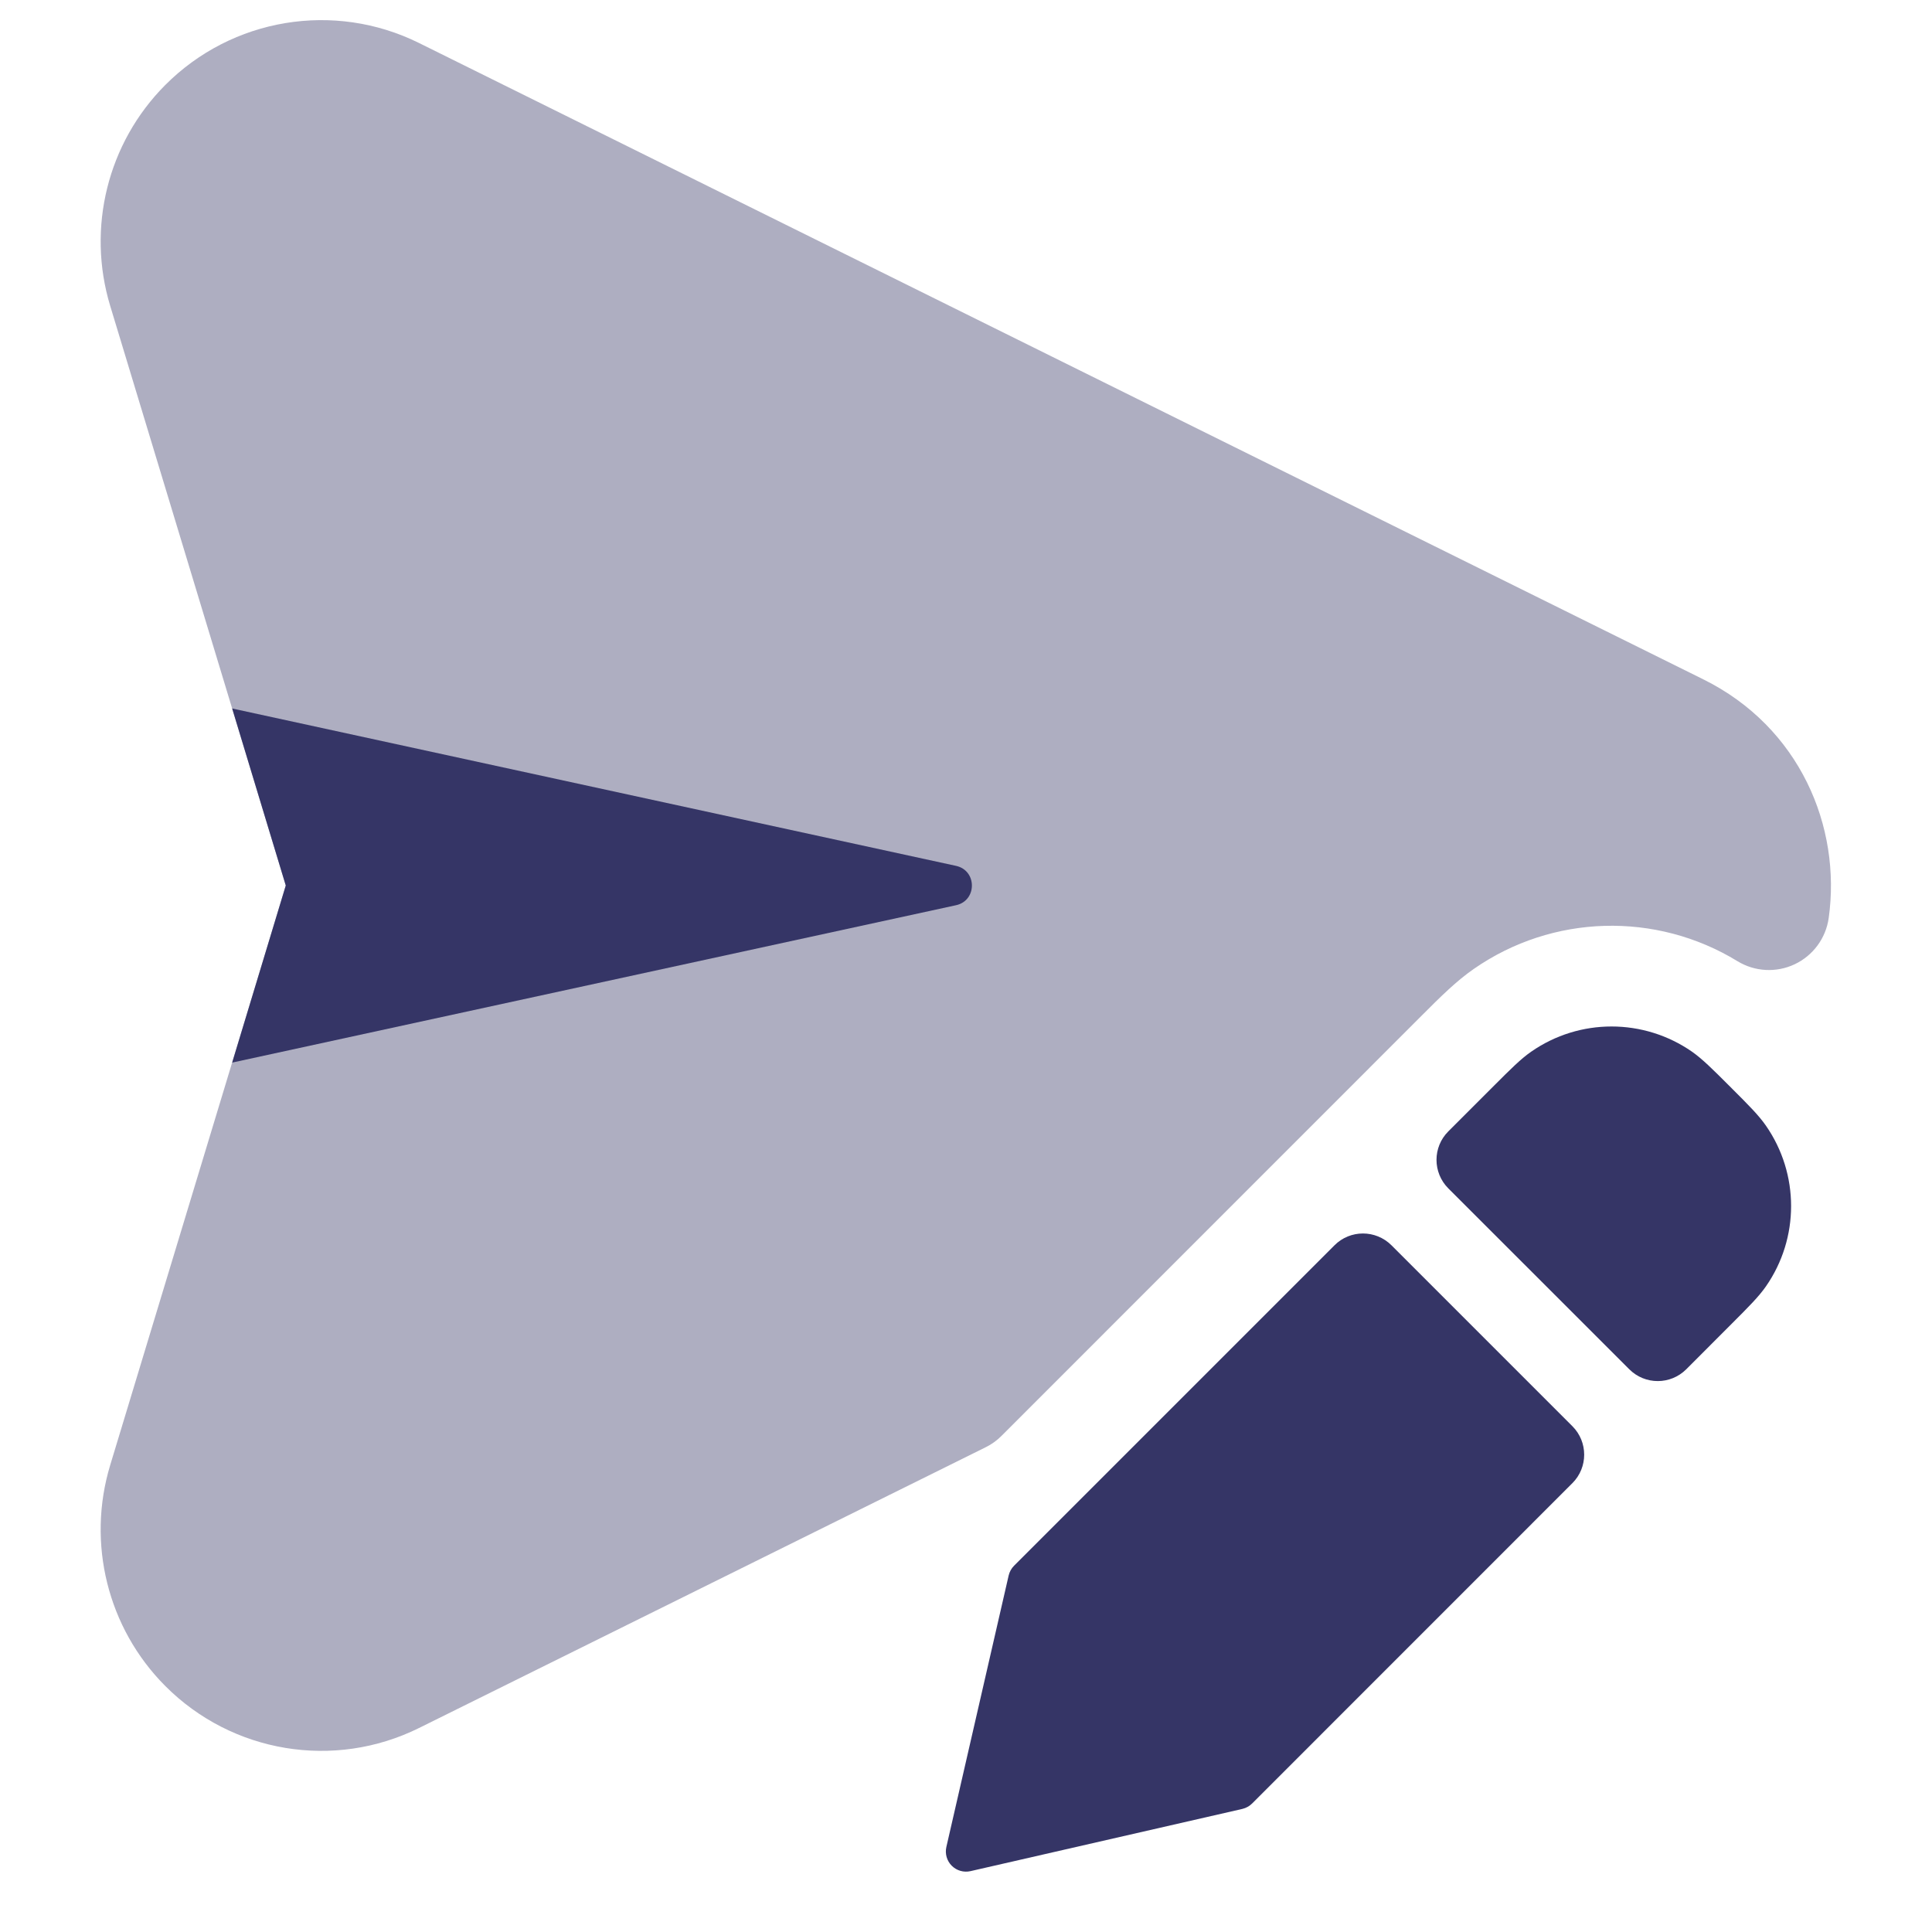 <svg width="24" height="24" viewBox="0 0 24 24" fill="none" xmlns="http://www.w3.org/2000/svg">
<path opacity="0.4" d="M5.205 0.534C4.151 0.012 2.882 0.223 2.052 1.057C1.337 1.775 1.075 2.83 1.369 3.8L3.55 11L1.369 18.2C1.075 19.17 1.337 20.225 2.052 20.943C2.882 21.777 4.151 21.988 5.205 21.466L12.245 17.978C12.318 17.942 12.385 17.894 12.442 17.836L17.659 12.618C17.902 12.374 18.095 12.184 18.307 12.037C19.287 11.355 20.574 11.323 21.583 11.94C21.799 12.072 22.067 12.086 22.295 11.978C22.523 11.87 22.682 11.654 22.717 11.403C22.875 10.272 22.36 9.034 21.159 8.439L5.205 0.534Z" fill="#353566"/>
<path d="M11.876 11.245L2.884 13.2L3.55 11L2.884 8.801L11.876 10.756C12.139 10.813 12.139 11.188 11.876 11.245Z" fill="#353566"/>
<path d="M21.018 13.064C20.417 12.647 19.62 12.647 19.02 13.065C18.892 13.154 18.766 13.28 18.563 13.483L17.991 14.055C17.796 14.25 17.796 14.566 17.991 14.762L20.24 17.01C20.435 17.205 20.751 17.205 20.947 17.01L21.518 16.438C21.721 16.235 21.847 16.109 21.937 15.98C22.354 15.38 22.354 14.583 21.936 13.982C21.847 13.854 21.721 13.728 21.518 13.525L21.476 13.483C21.273 13.28 21.146 13.154 21.018 13.064Z" fill="#353566"/>
<path d="M16.578 15.469C16.773 15.274 17.089 15.274 17.285 15.469L19.533 17.717C19.728 17.912 19.728 18.229 19.533 18.424L15.554 22.404C15.521 22.437 15.479 22.46 15.433 22.471L12.056 23.244C11.972 23.263 11.884 23.238 11.823 23.177C11.762 23.116 11.737 23.028 11.756 22.944L12.53 19.571C12.541 19.525 12.564 19.483 12.597 19.45L16.578 15.469Z" fill="#353566"/>
</svg>
